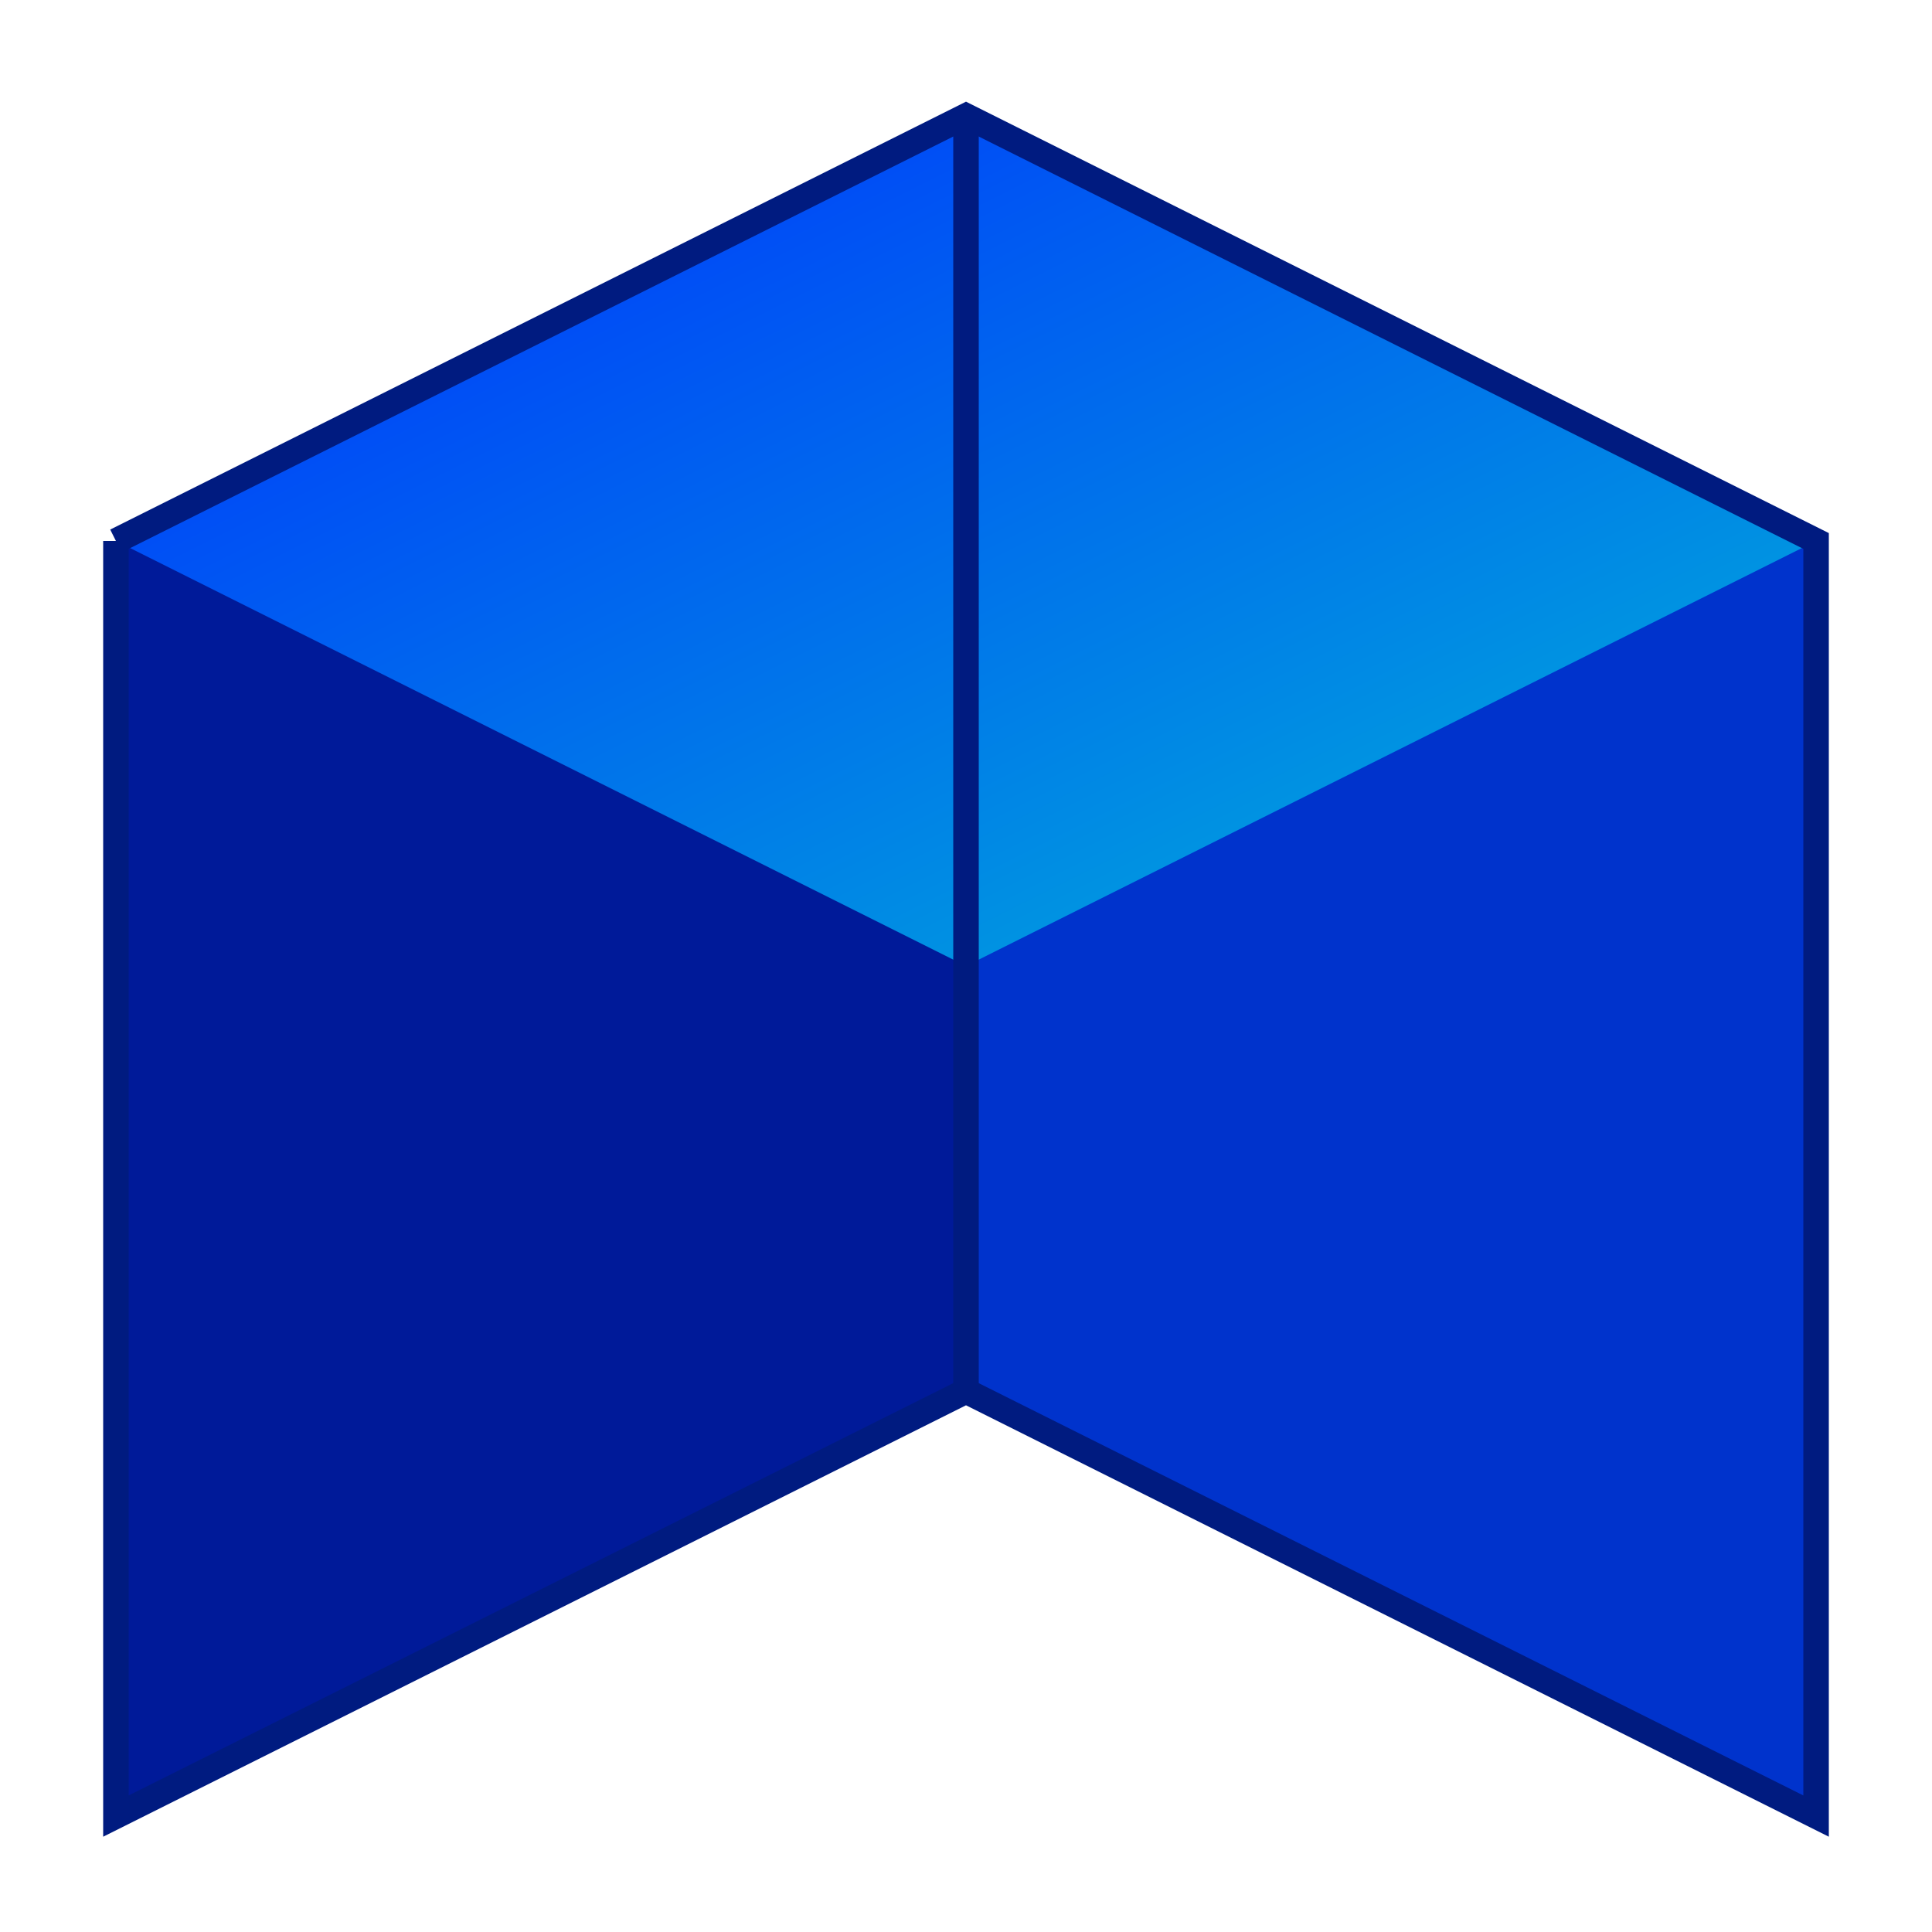 <svg width="1000" height="1000" viewBox="0 0 1000 1000" xmlns="http://www.w3.org/2000/svg">
  <defs>
    <linearGradient id="cubeGrad" x1="0" y1="0" x2="1" y2="1">
      <stop offset="0%" stop-color="#002CFF"/>
      <stop offset="100%" stop-color="#00B4D8"/>
    </linearGradient>
  </defs>

  <!-- Fond transparent -->
  <rect width="100%" height="100%" fill="none"/>

  <!-- Cube 3D parfaitement centré et bien grand -->
  <!-- Astuce : on centre sur (500,500), on scale, puis on recentre par le milieu du cube d'origine (400,250) -->
  <g transform="translate(500,500) scale(2.2) translate(-400,-250)">
    <!-- Face gauche -->
    <polygon points="200,150 400,50 400,350 200,450" fill="#001A99"/>
    <!-- Face droite -->
    <polygon points="400,50 600,150 600,450 400,350" fill="#0033CC"/>
    <!-- Face du dessus -->
    <polygon points="200,150 400,50 600,150 400,250" fill="url(#cubeGrad)"/>
    <!-- Arêtes -->
    <polyline points="200,150 400,50 600,150 600,450 400,350 200,450 200,150"
              fill="none" stroke="#001B80" stroke-width="6"/>
    <line x1="400" y1="50" x2="400" y2="350" stroke="#001B80" stroke-width="6"/>
  </g>
</svg>
